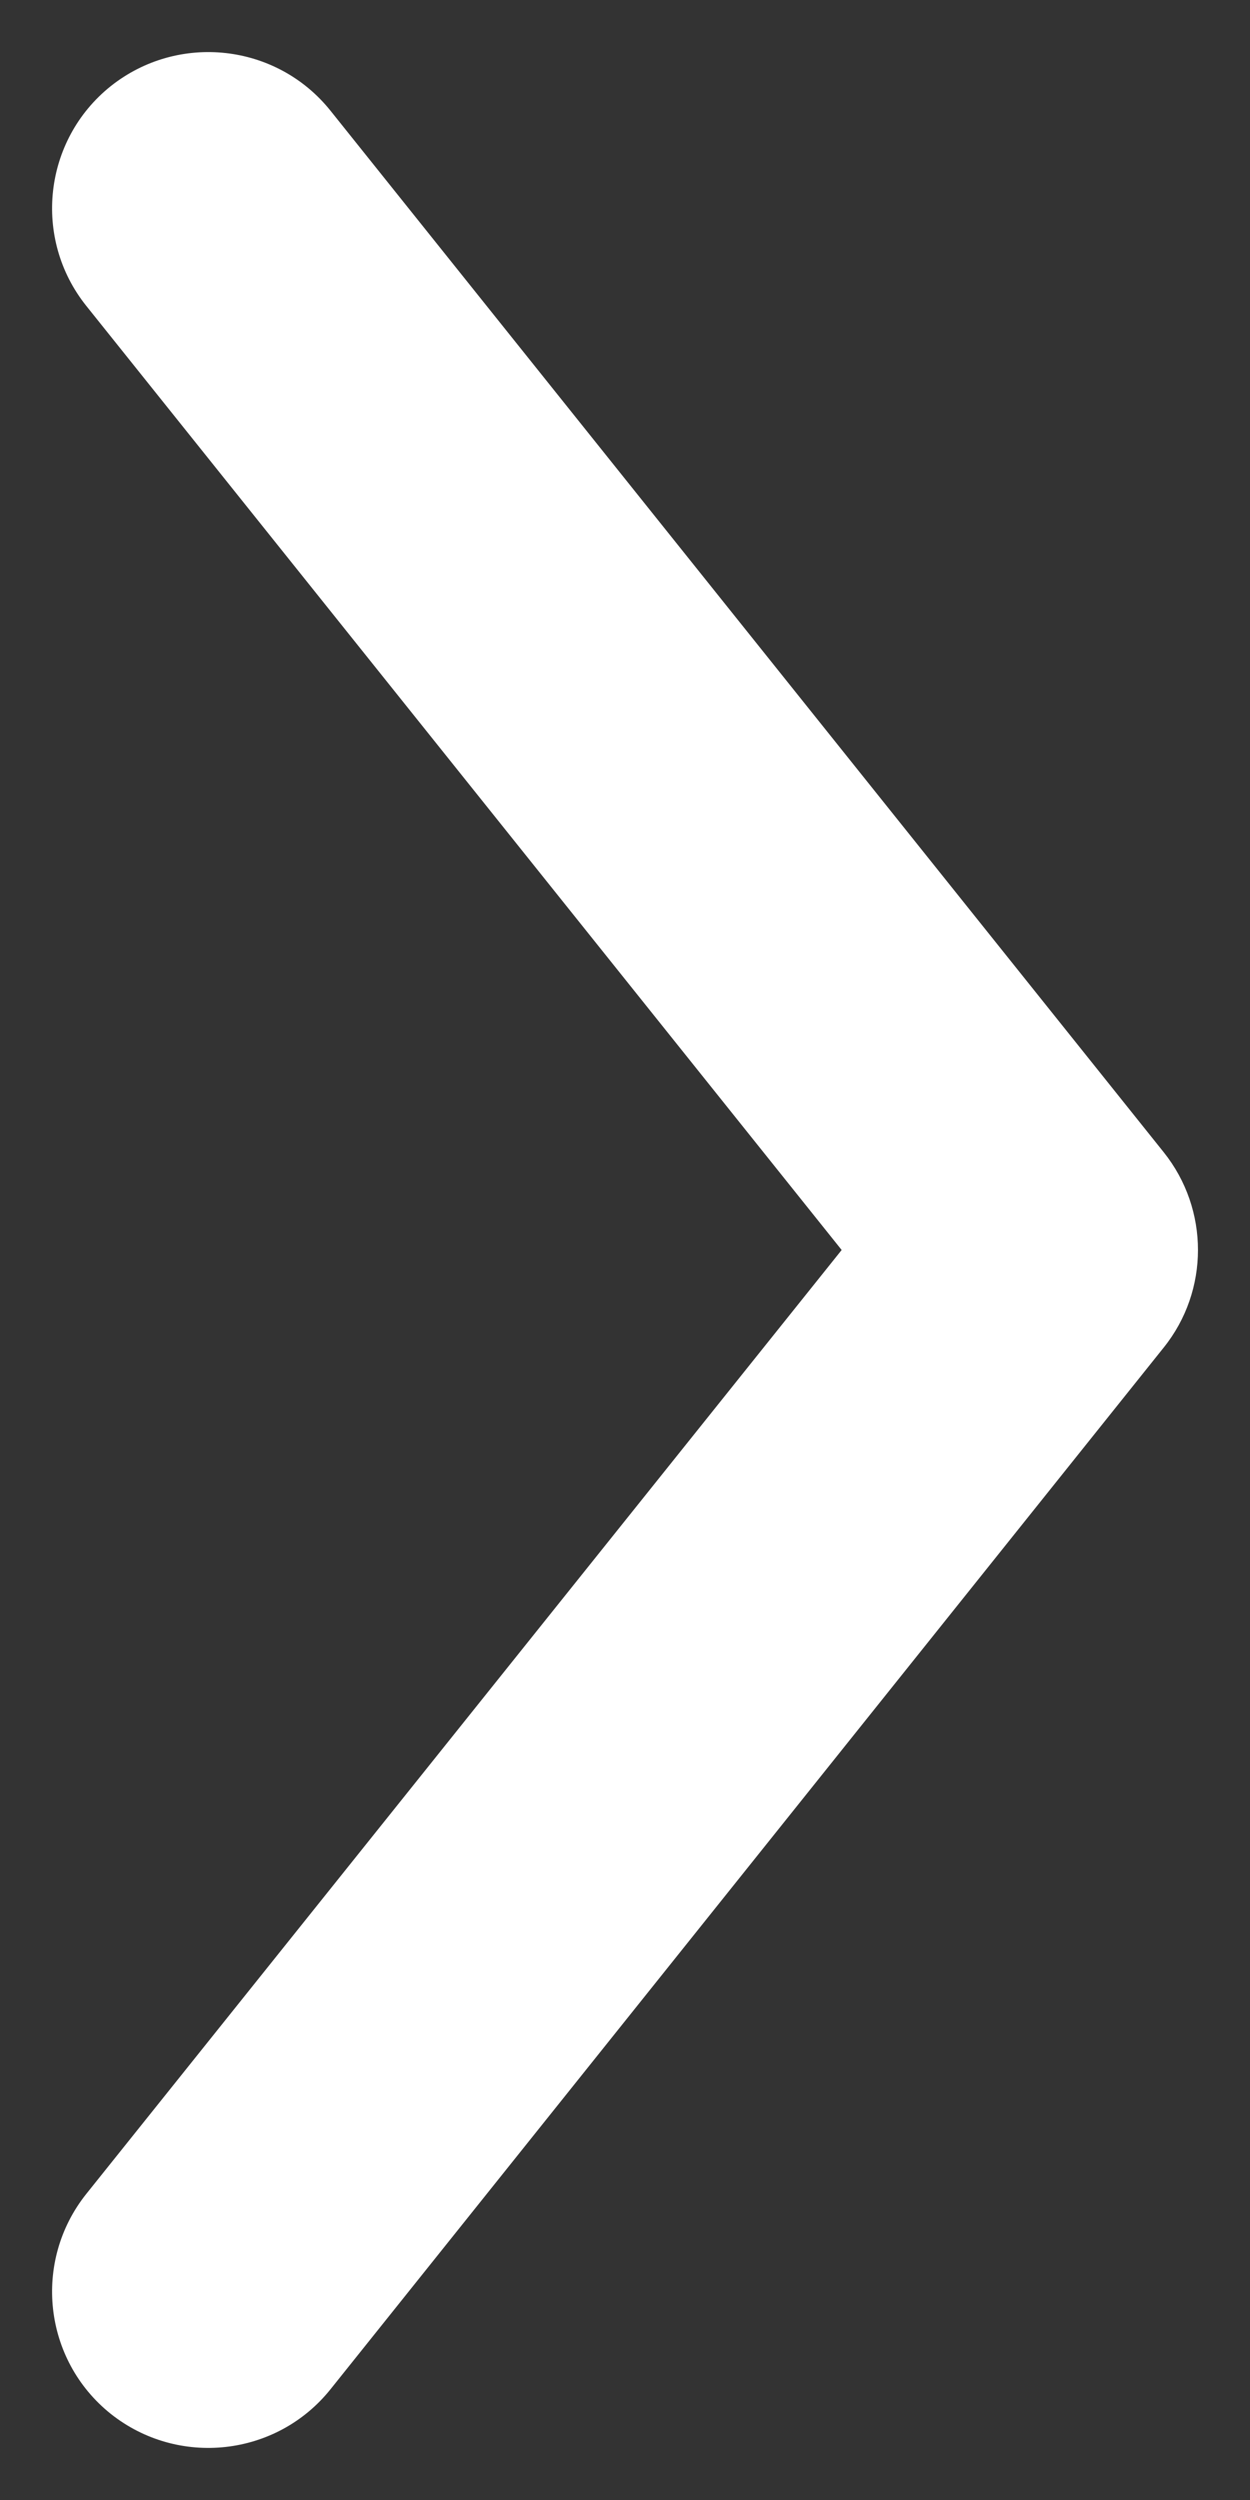 <svg width="6" height="12" viewBox="0 0 6 12" fill="none" xmlns="http://www.w3.org/2000/svg">
    <rect x="0" y="0" width="6" height="12" fill="#333333" stroke="none"/>
    <path fill-rule="evenodd" clip-rule="evenodd" d="M0.531 0.414C0.208 0.673 0.156 1.145 0.414 1.468L4.04 6L0.414 10.531C0.156 10.855 0.208 11.327 0.531 11.586C0.855 11.844 1.327 11.792 1.586 11.469L5.586 6.468C5.805 6.195 5.805 5.805 5.586 5.531L1.586 0.531C1.327 0.208 0.855 0.156 0.531 0.414Z" fill="white"/>
</svg>
